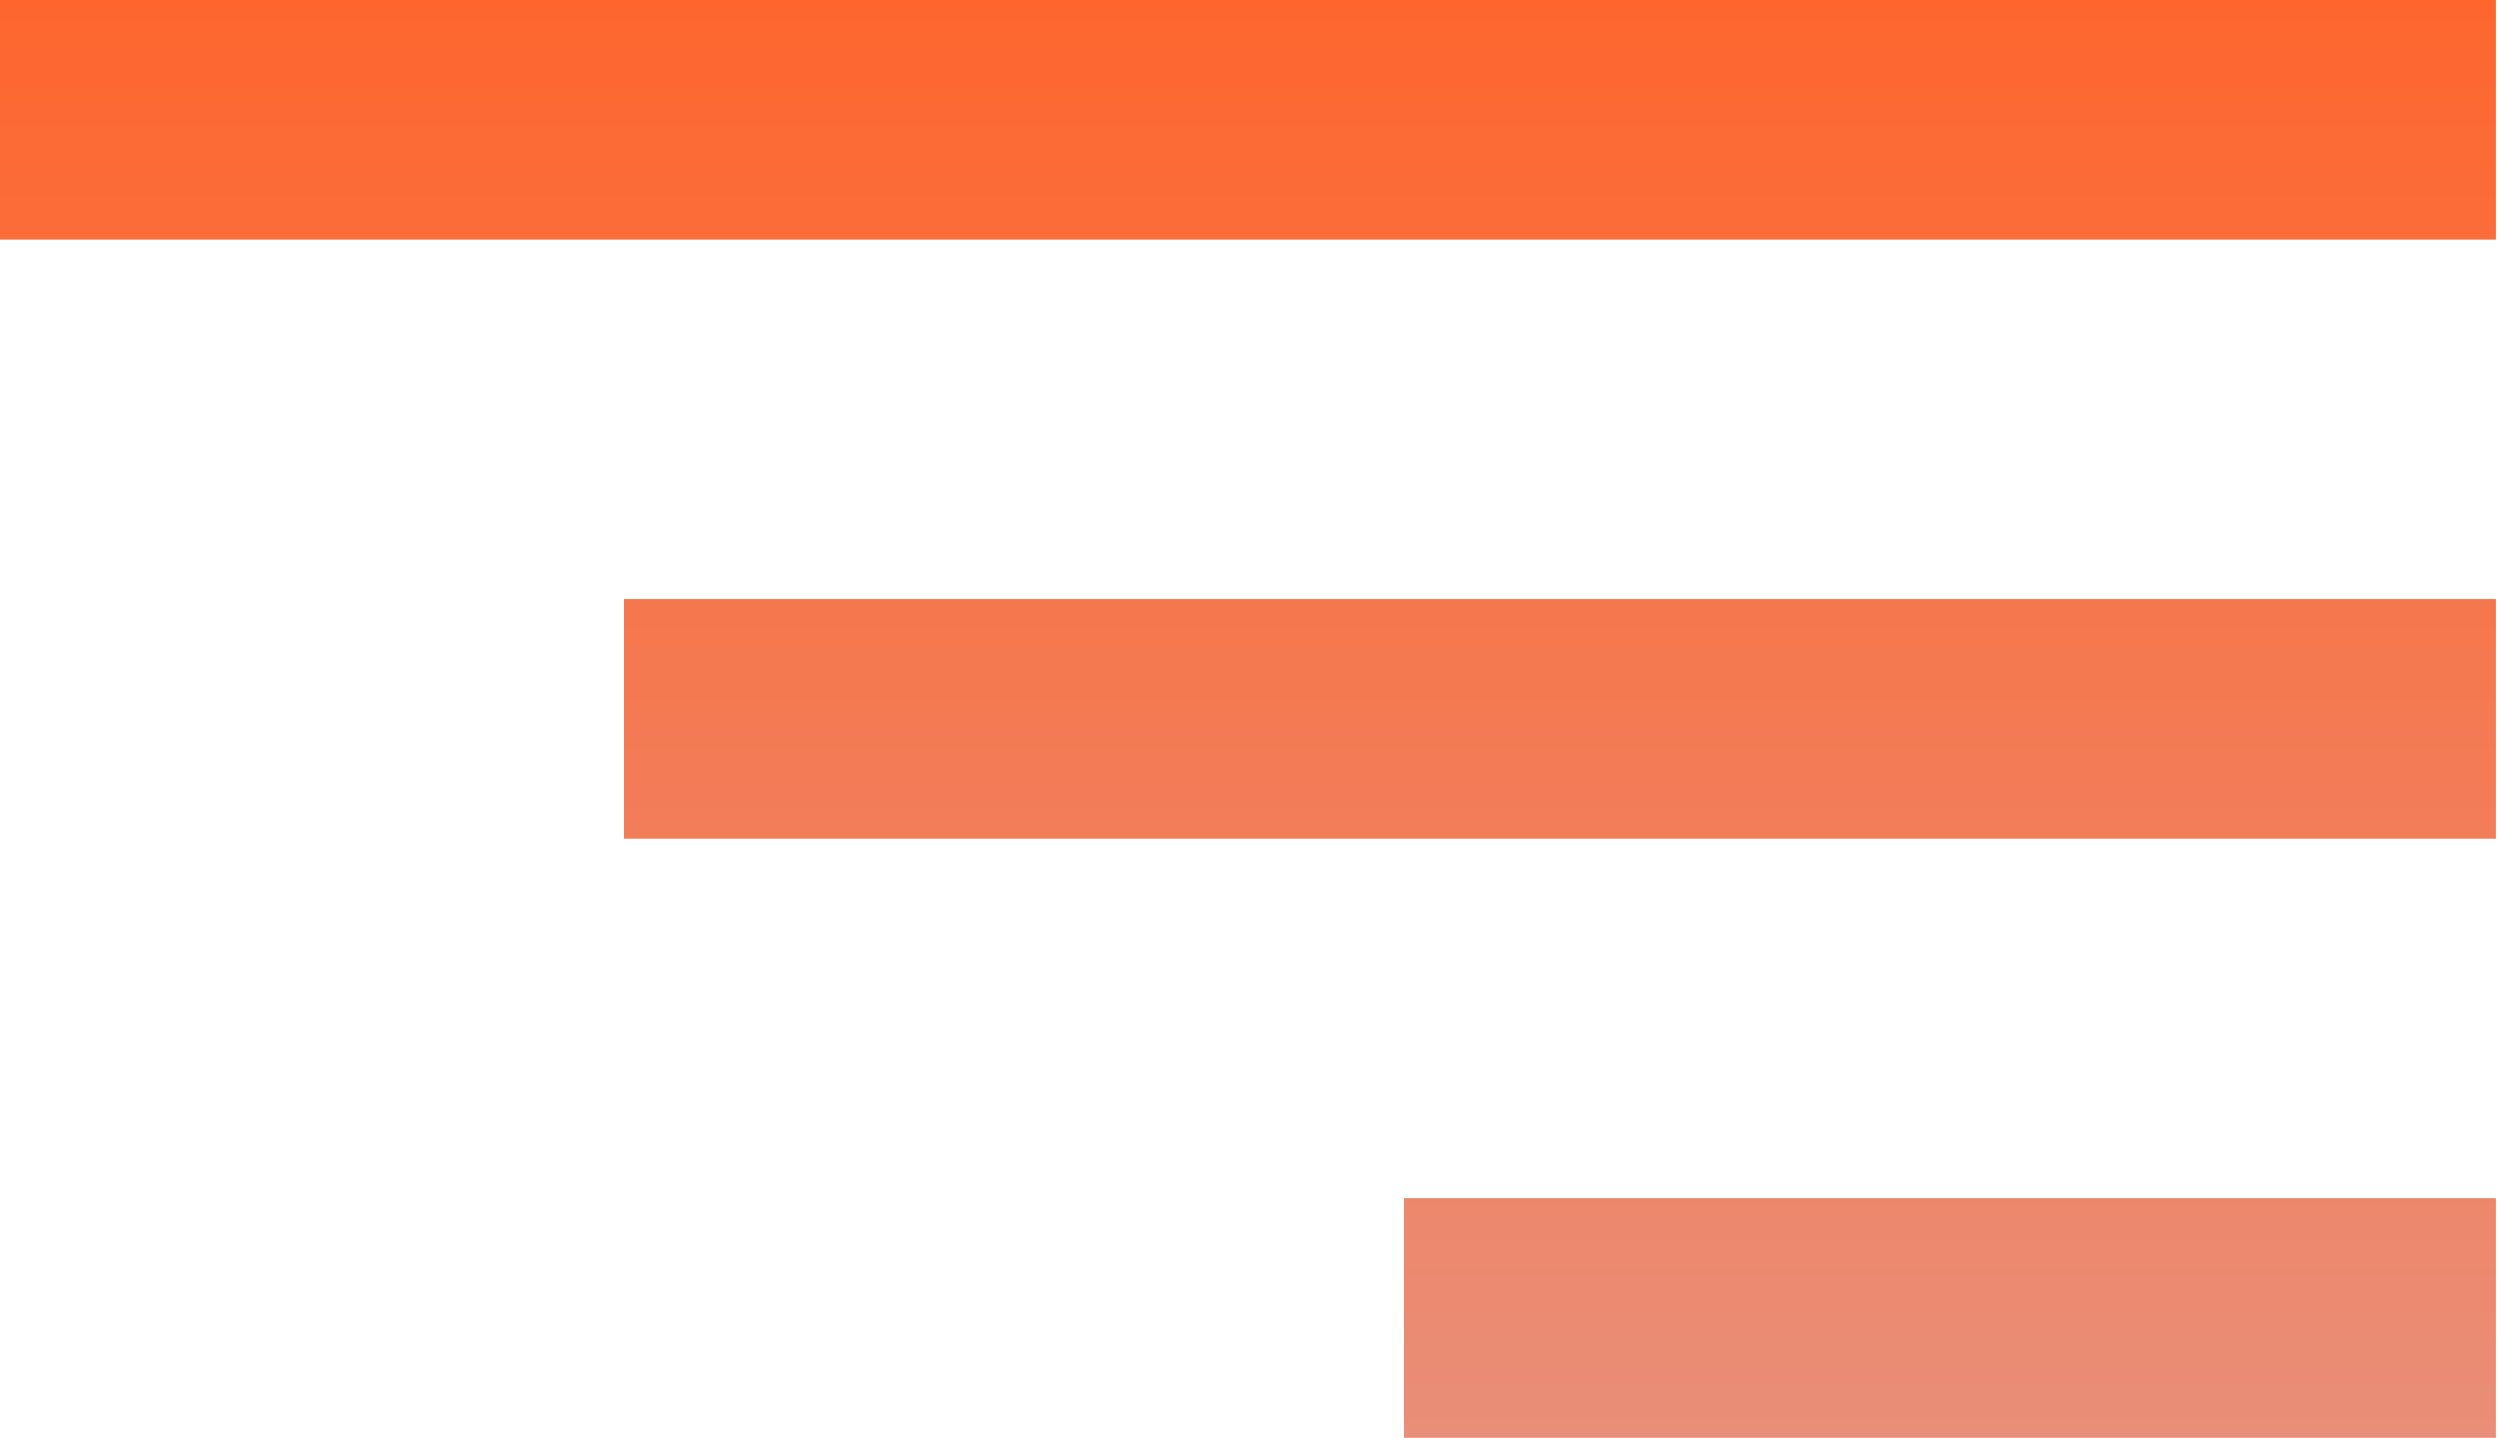 <svg width="233" height="134" viewBox="0 0 233 134" fill="none" xmlns="http://www.w3.org/2000/svg">
<path d="M0 0H232.618V22.333H0V0ZM58.154 55.833H232.618V78.167H58.154V55.833ZM130.848 111.667H232.618V134H130.848V111.667Z" fill="url(#paint0_linear)"/>
<defs>
<linearGradient id="paint0_linear" x1="116.309" y1="0" x2="116.309" y2="134" gradientUnits="userSpaceOnUse">
<stop stop-color="#FE662E"/>
<stop offset="1" stop-color="#E98E78"/>
</linearGradient>
</defs>
</svg>
